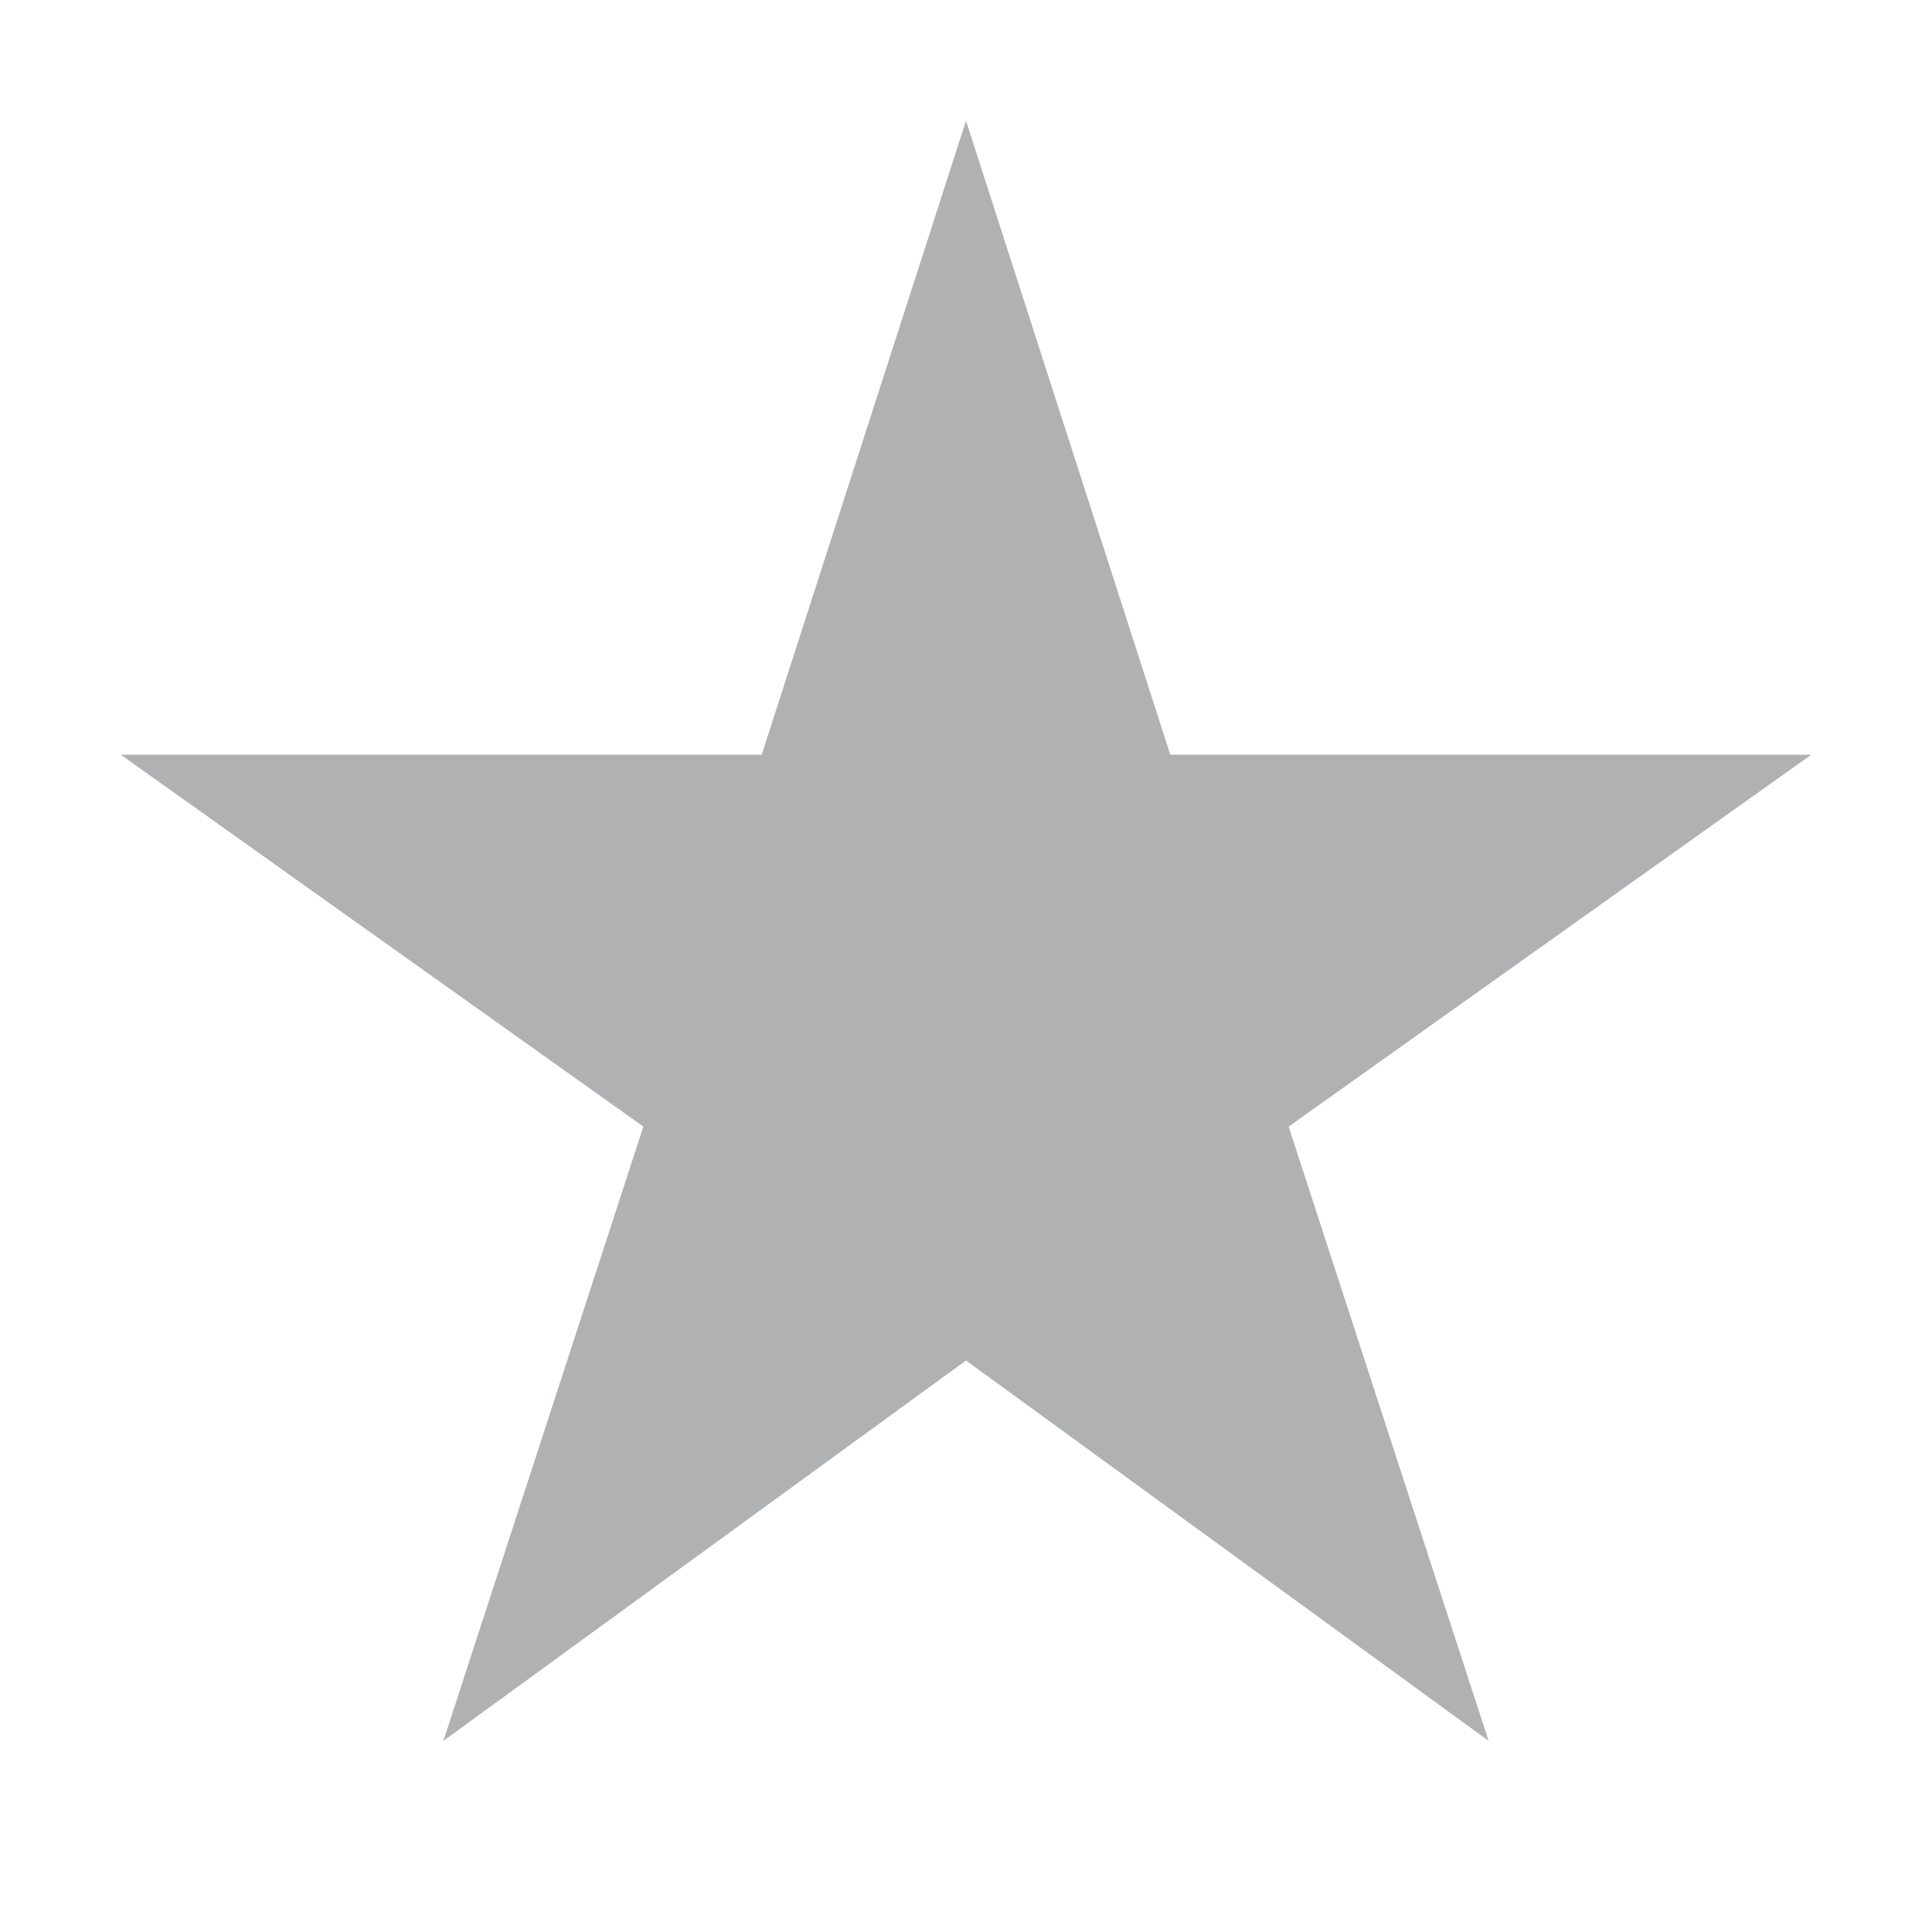 <svg width="16" height="16" viewBox="0 0 16 16" xmlns="http://www.w3.org/2000/svg"><rect width="16" height="16" fill="none"/><path d="M8 11.267l4.328 3.15-1.656-5.087L15 6.25H9.692L8 1 6.308 6.25H1l4.328 3.08-1.656 5.087z" fill="#AFB1B3" fill-rule="evenodd"/></svg>